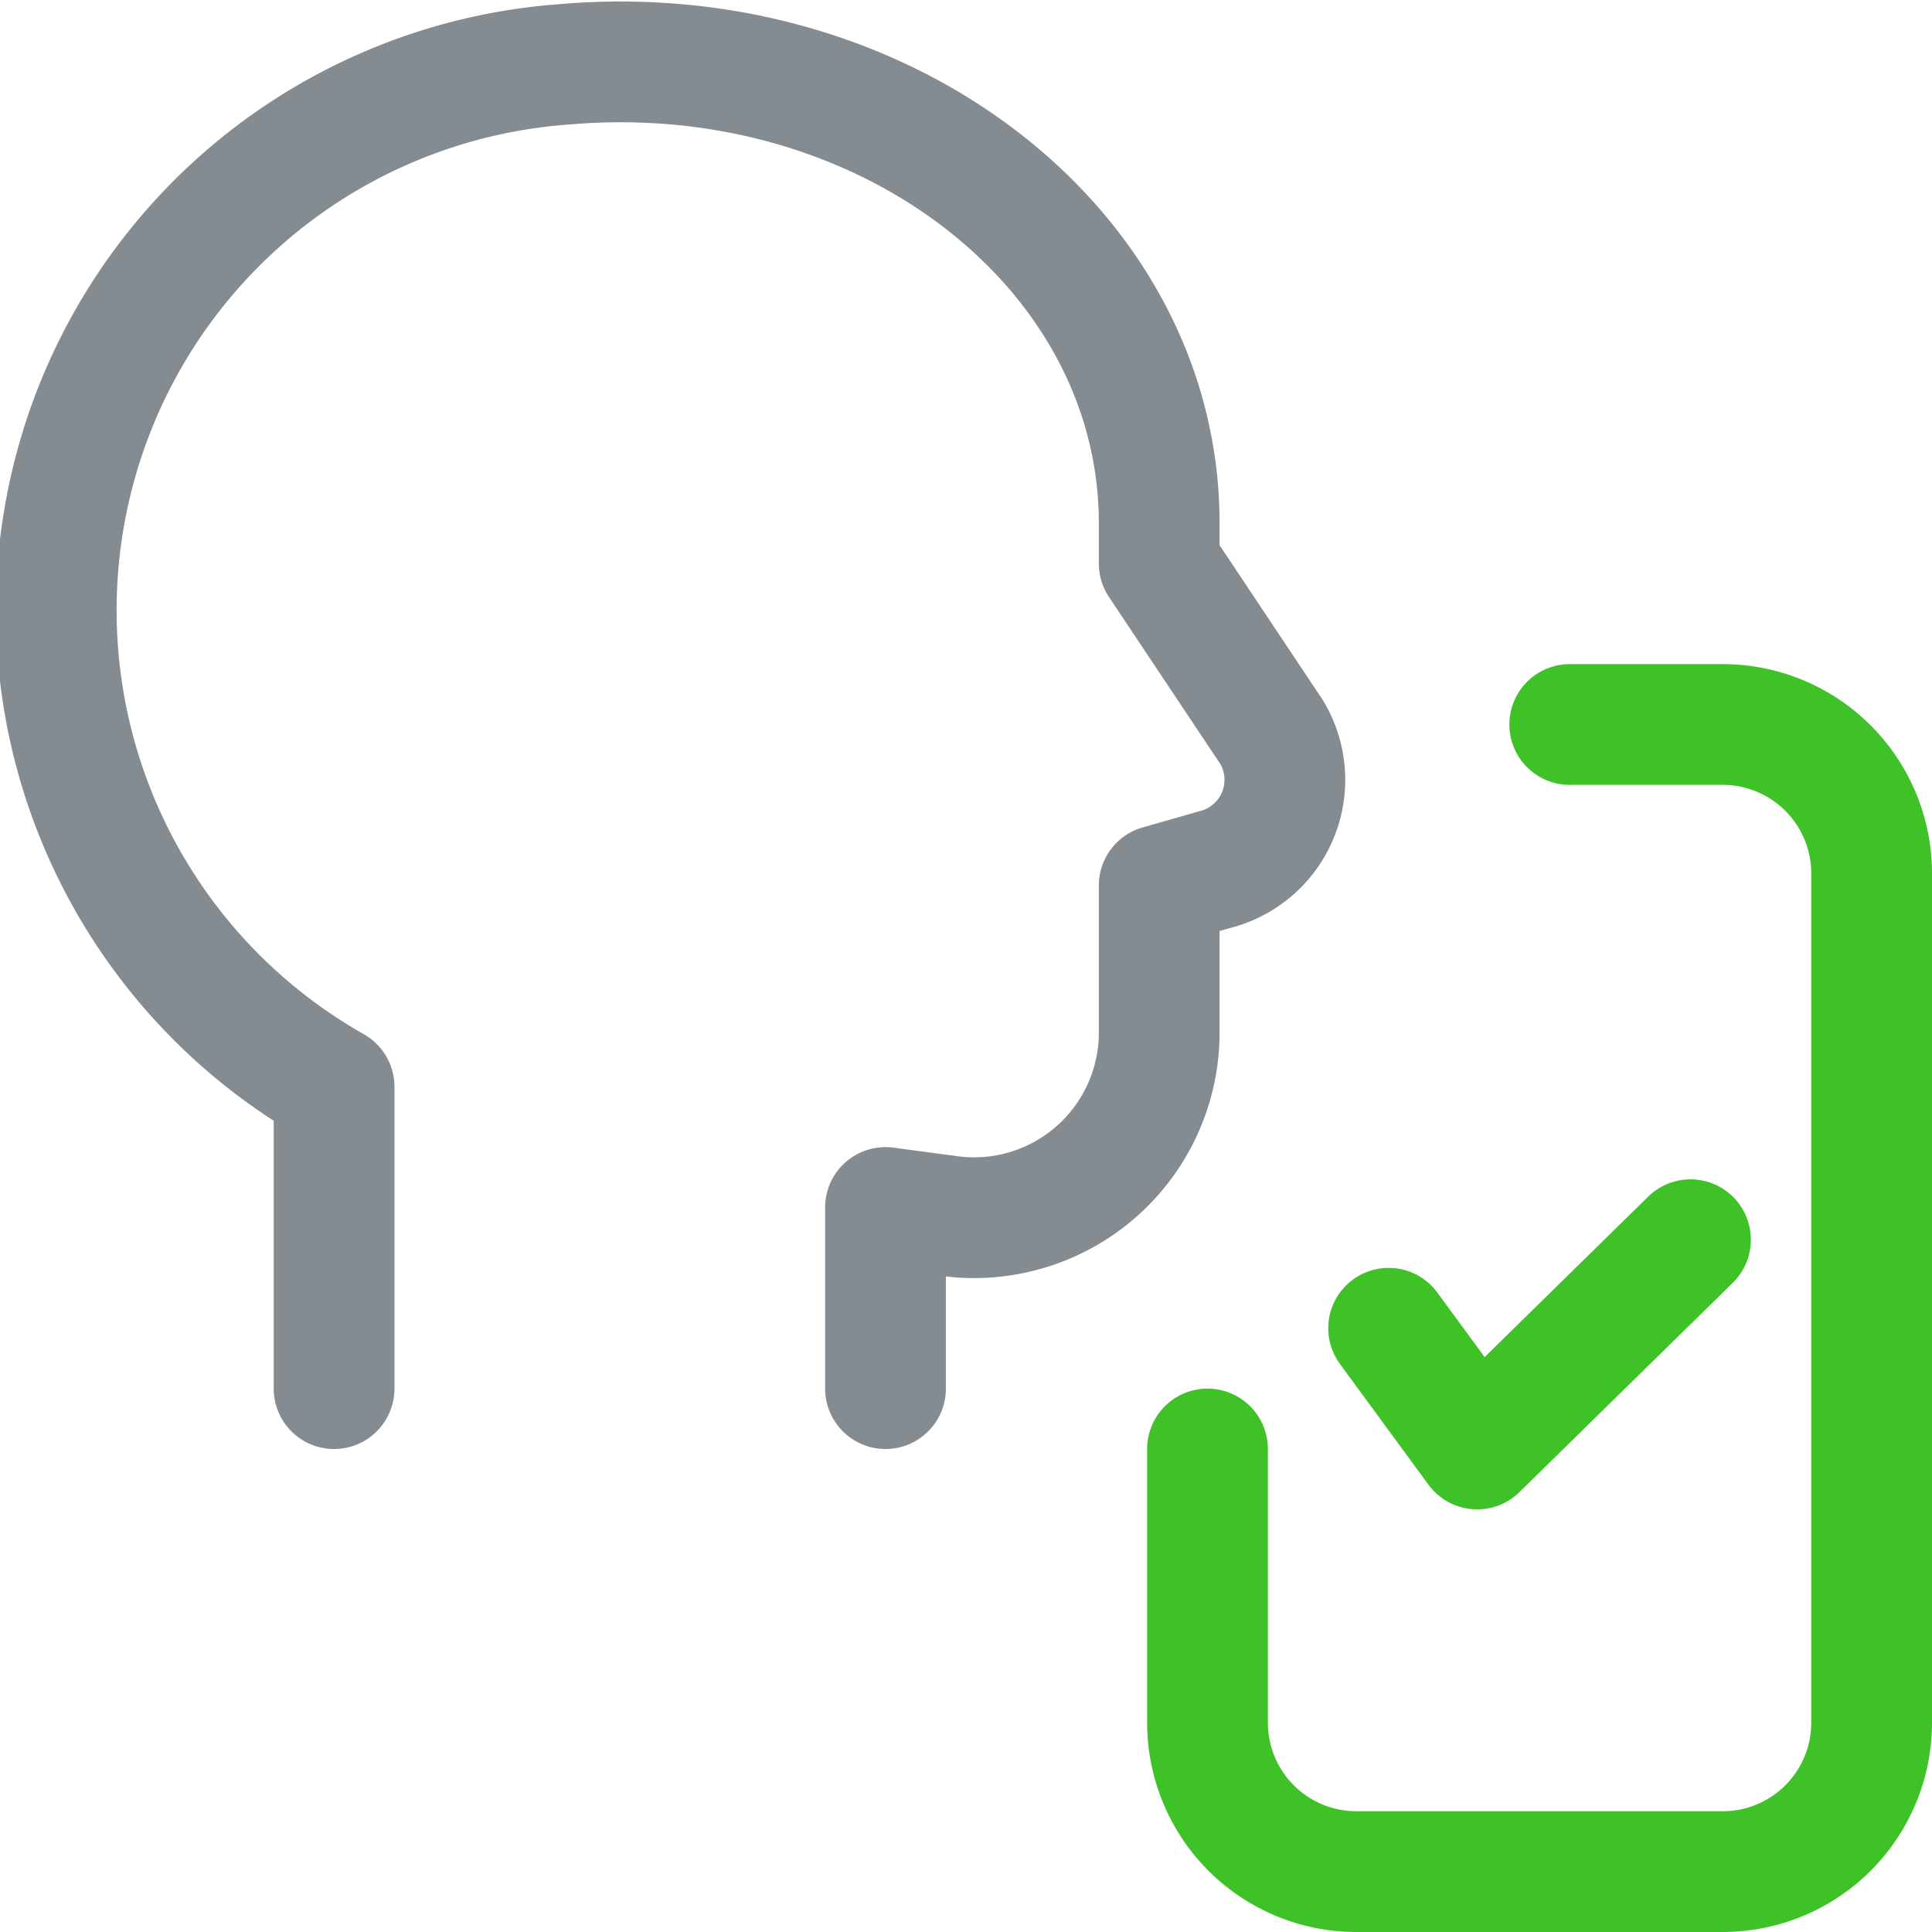 <svg width="48" height="48" fill="none" xmlns="http://www.w3.org/2000/svg"><g clip-path="url(#clip0)" stroke-width="3" stroke-linecap="round" stroke-linejoin="round"><path d="M39 18h3.8a3.7 3.7 0 013.7 3.7v21.1a3.7 3.7 0 01-3.7 3.7h-9.1a3.7 3.7 0 01-3.7-3.7V36" stroke="#3EC227"/><path d="M22 34.5V30l1.5.2a4.6 4.6 0 005.3-4.5V22l1.4-.4a2.3 2.3 0 001.4-3.4L28.8 14V13C28.8 6.2 22 .9 14 1.6A13.6 13.6 0 008.3 27v7.5" stroke="#858C91"/><path d="M42 30.8L36.7 36l-2.2-3" stroke="#3EC227"/></g><defs><clipPath id="clip0"><path fill="#fff" d="M0 0h48v48H0z"/></clipPath></defs></svg>